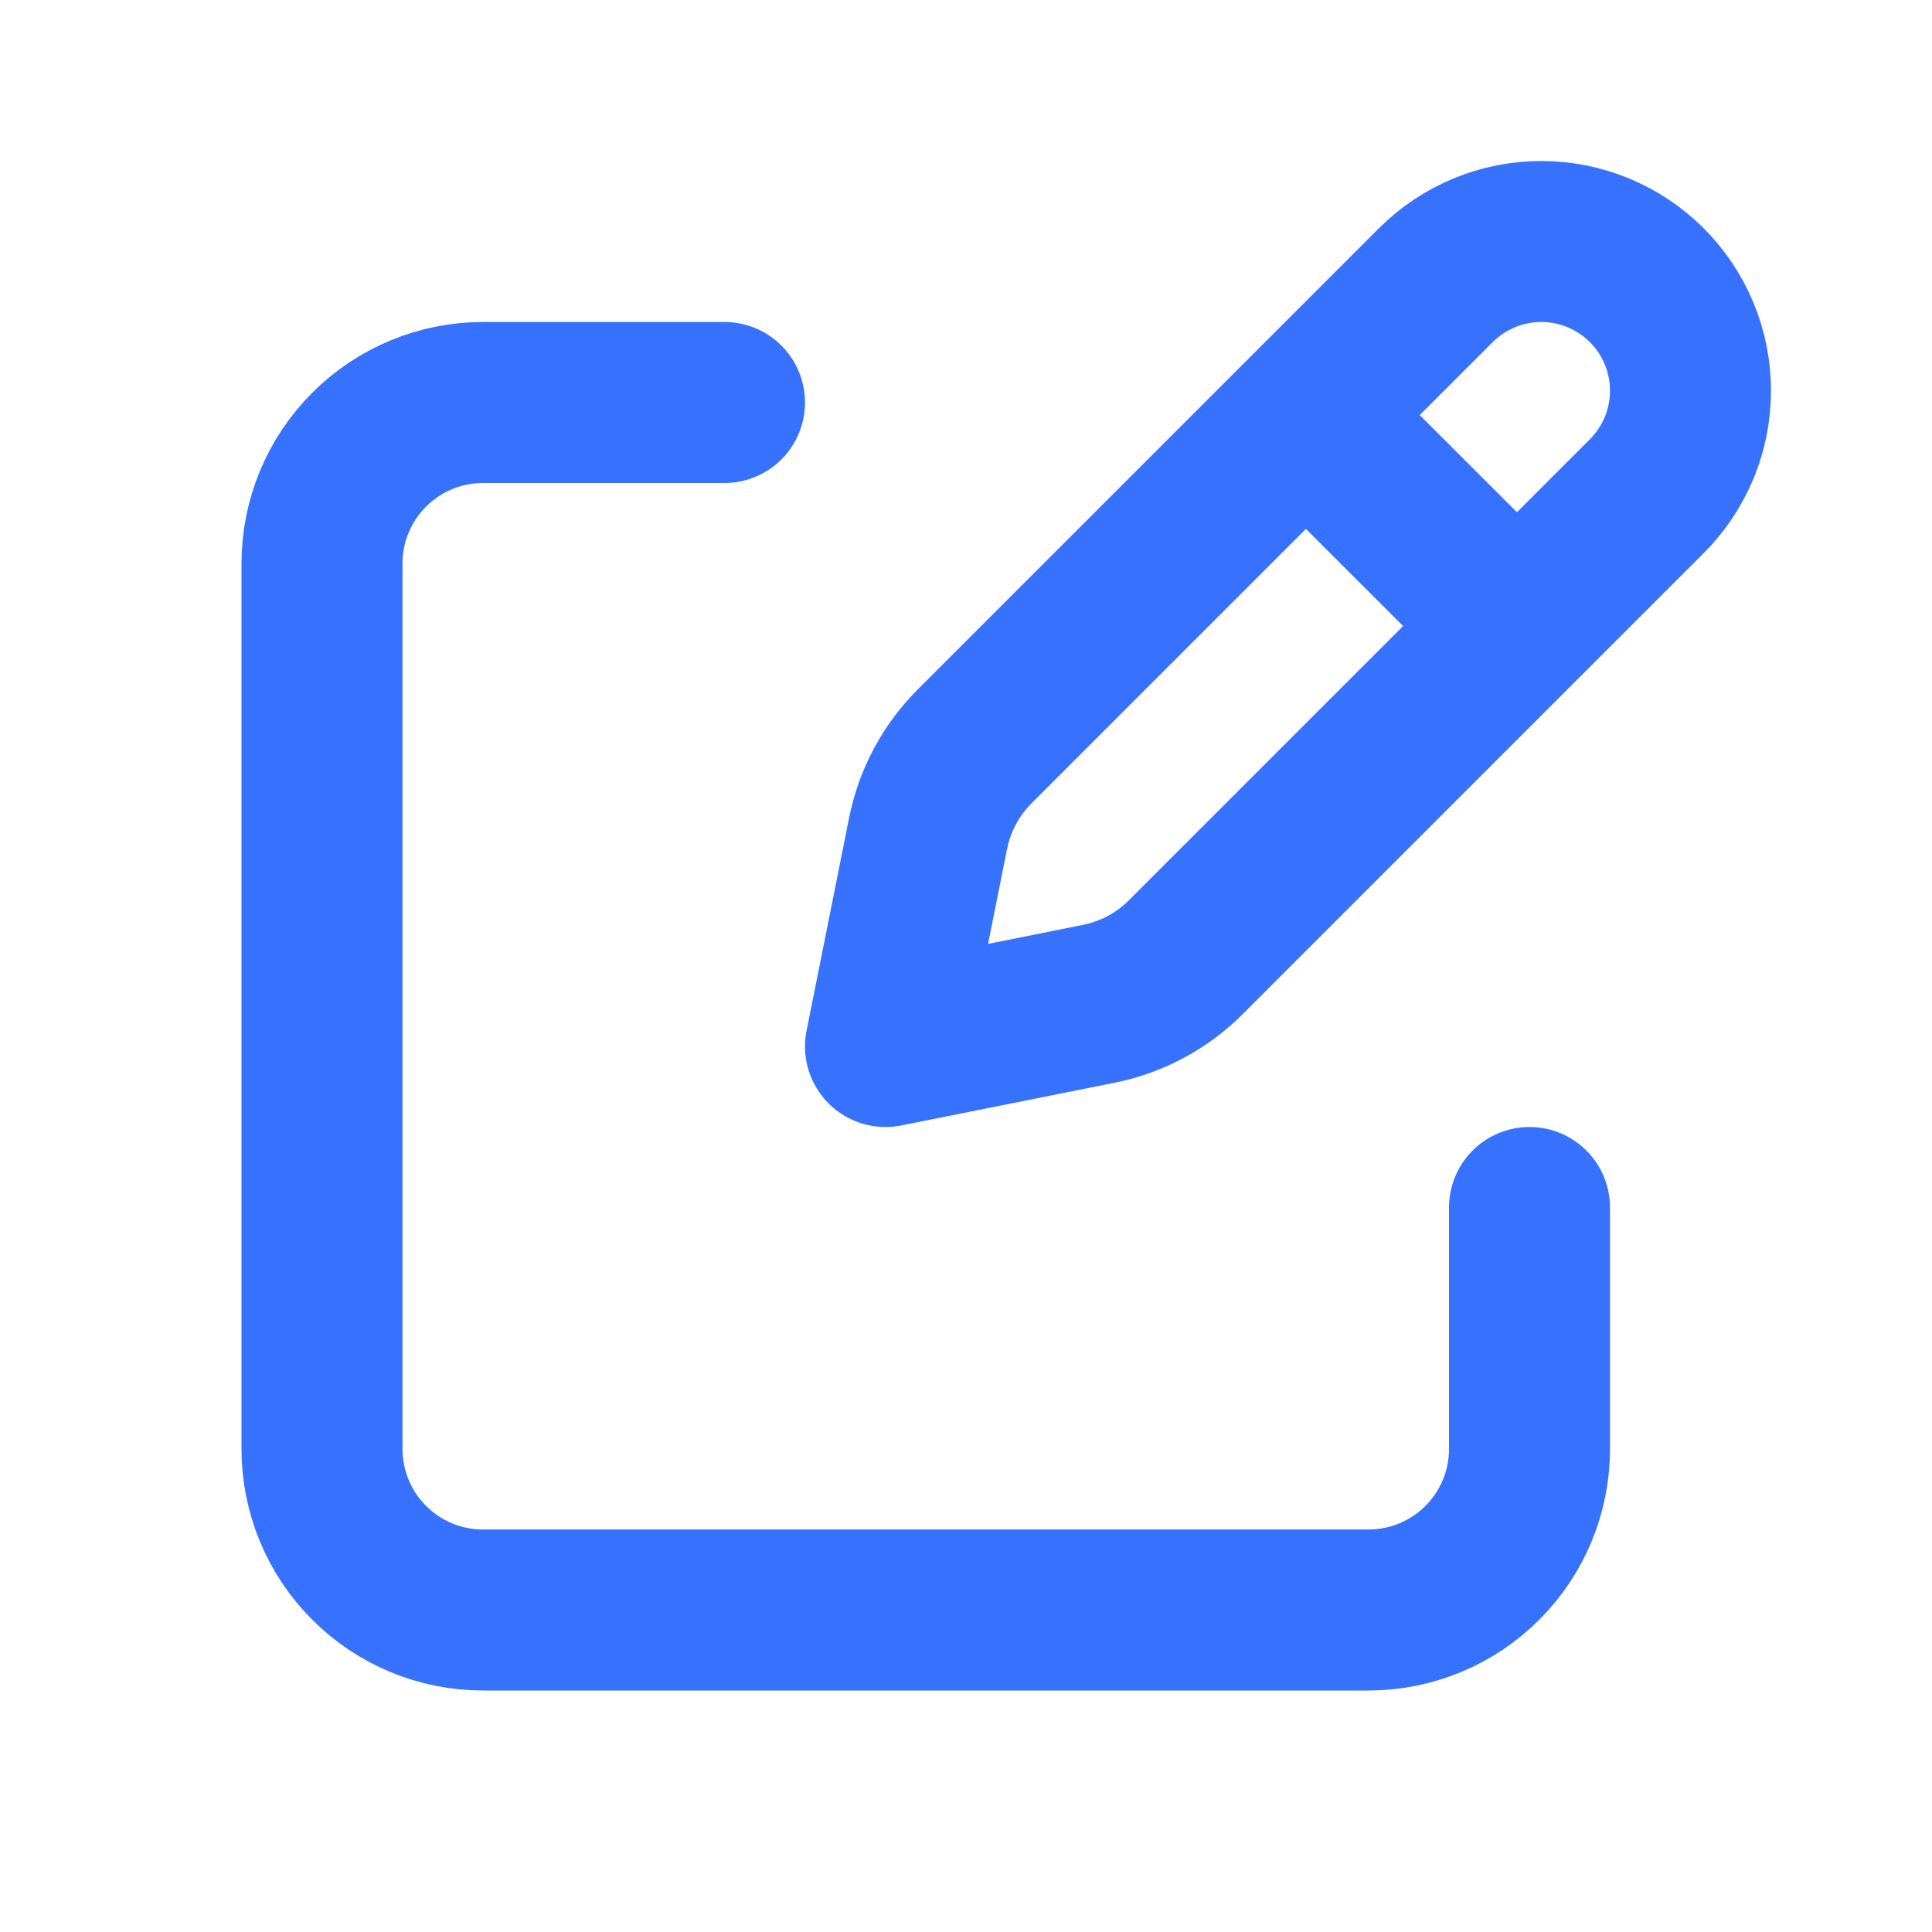 <svg width="48" height="48" viewBox="0 0 48 48" fill="none" xmlns="http://www.w3.org/2000/svg">
<path d="M32.948 10.816L37.184 15.05L32.948 10.816ZM35.672 7.086L24.218 18.54C23.626 19.131 23.223 19.884 23.058 20.704L22 26L27.296 24.94C28.116 24.776 28.868 24.374 29.46 23.782L40.914 12.328C41.258 11.984 41.531 11.575 41.718 11.126C41.904 10.676 42 10.194 42 9.707C42 9.22 41.904 8.738 41.718 8.289C41.531 7.839 41.258 7.43 40.914 7.086C40.57 6.742 40.161 6.469 39.712 6.283C39.262 6.096 38.78 6 38.293 6C37.806 6 37.324 6.096 36.874 6.283C36.425 6.469 36.016 6.742 35.672 7.086V7.086Z" stroke="#3772FF" stroke-width="4" stroke-linecap="round" stroke-linejoin="round"/>
<path d="M38 30V36C38 37.061 37.579 38.078 36.828 38.828C36.078 39.579 35.061 40 34 40H12C10.939 40 9.922 39.579 9.172 38.828C8.421 38.078 8 37.061 8 36V14C8 12.939 8.421 11.922 9.172 11.172C9.922 10.421 10.939 10 12 10H18" stroke="#3772FF" stroke-width="4" stroke-linecap="round" stroke-linejoin="round"/>
</svg>
